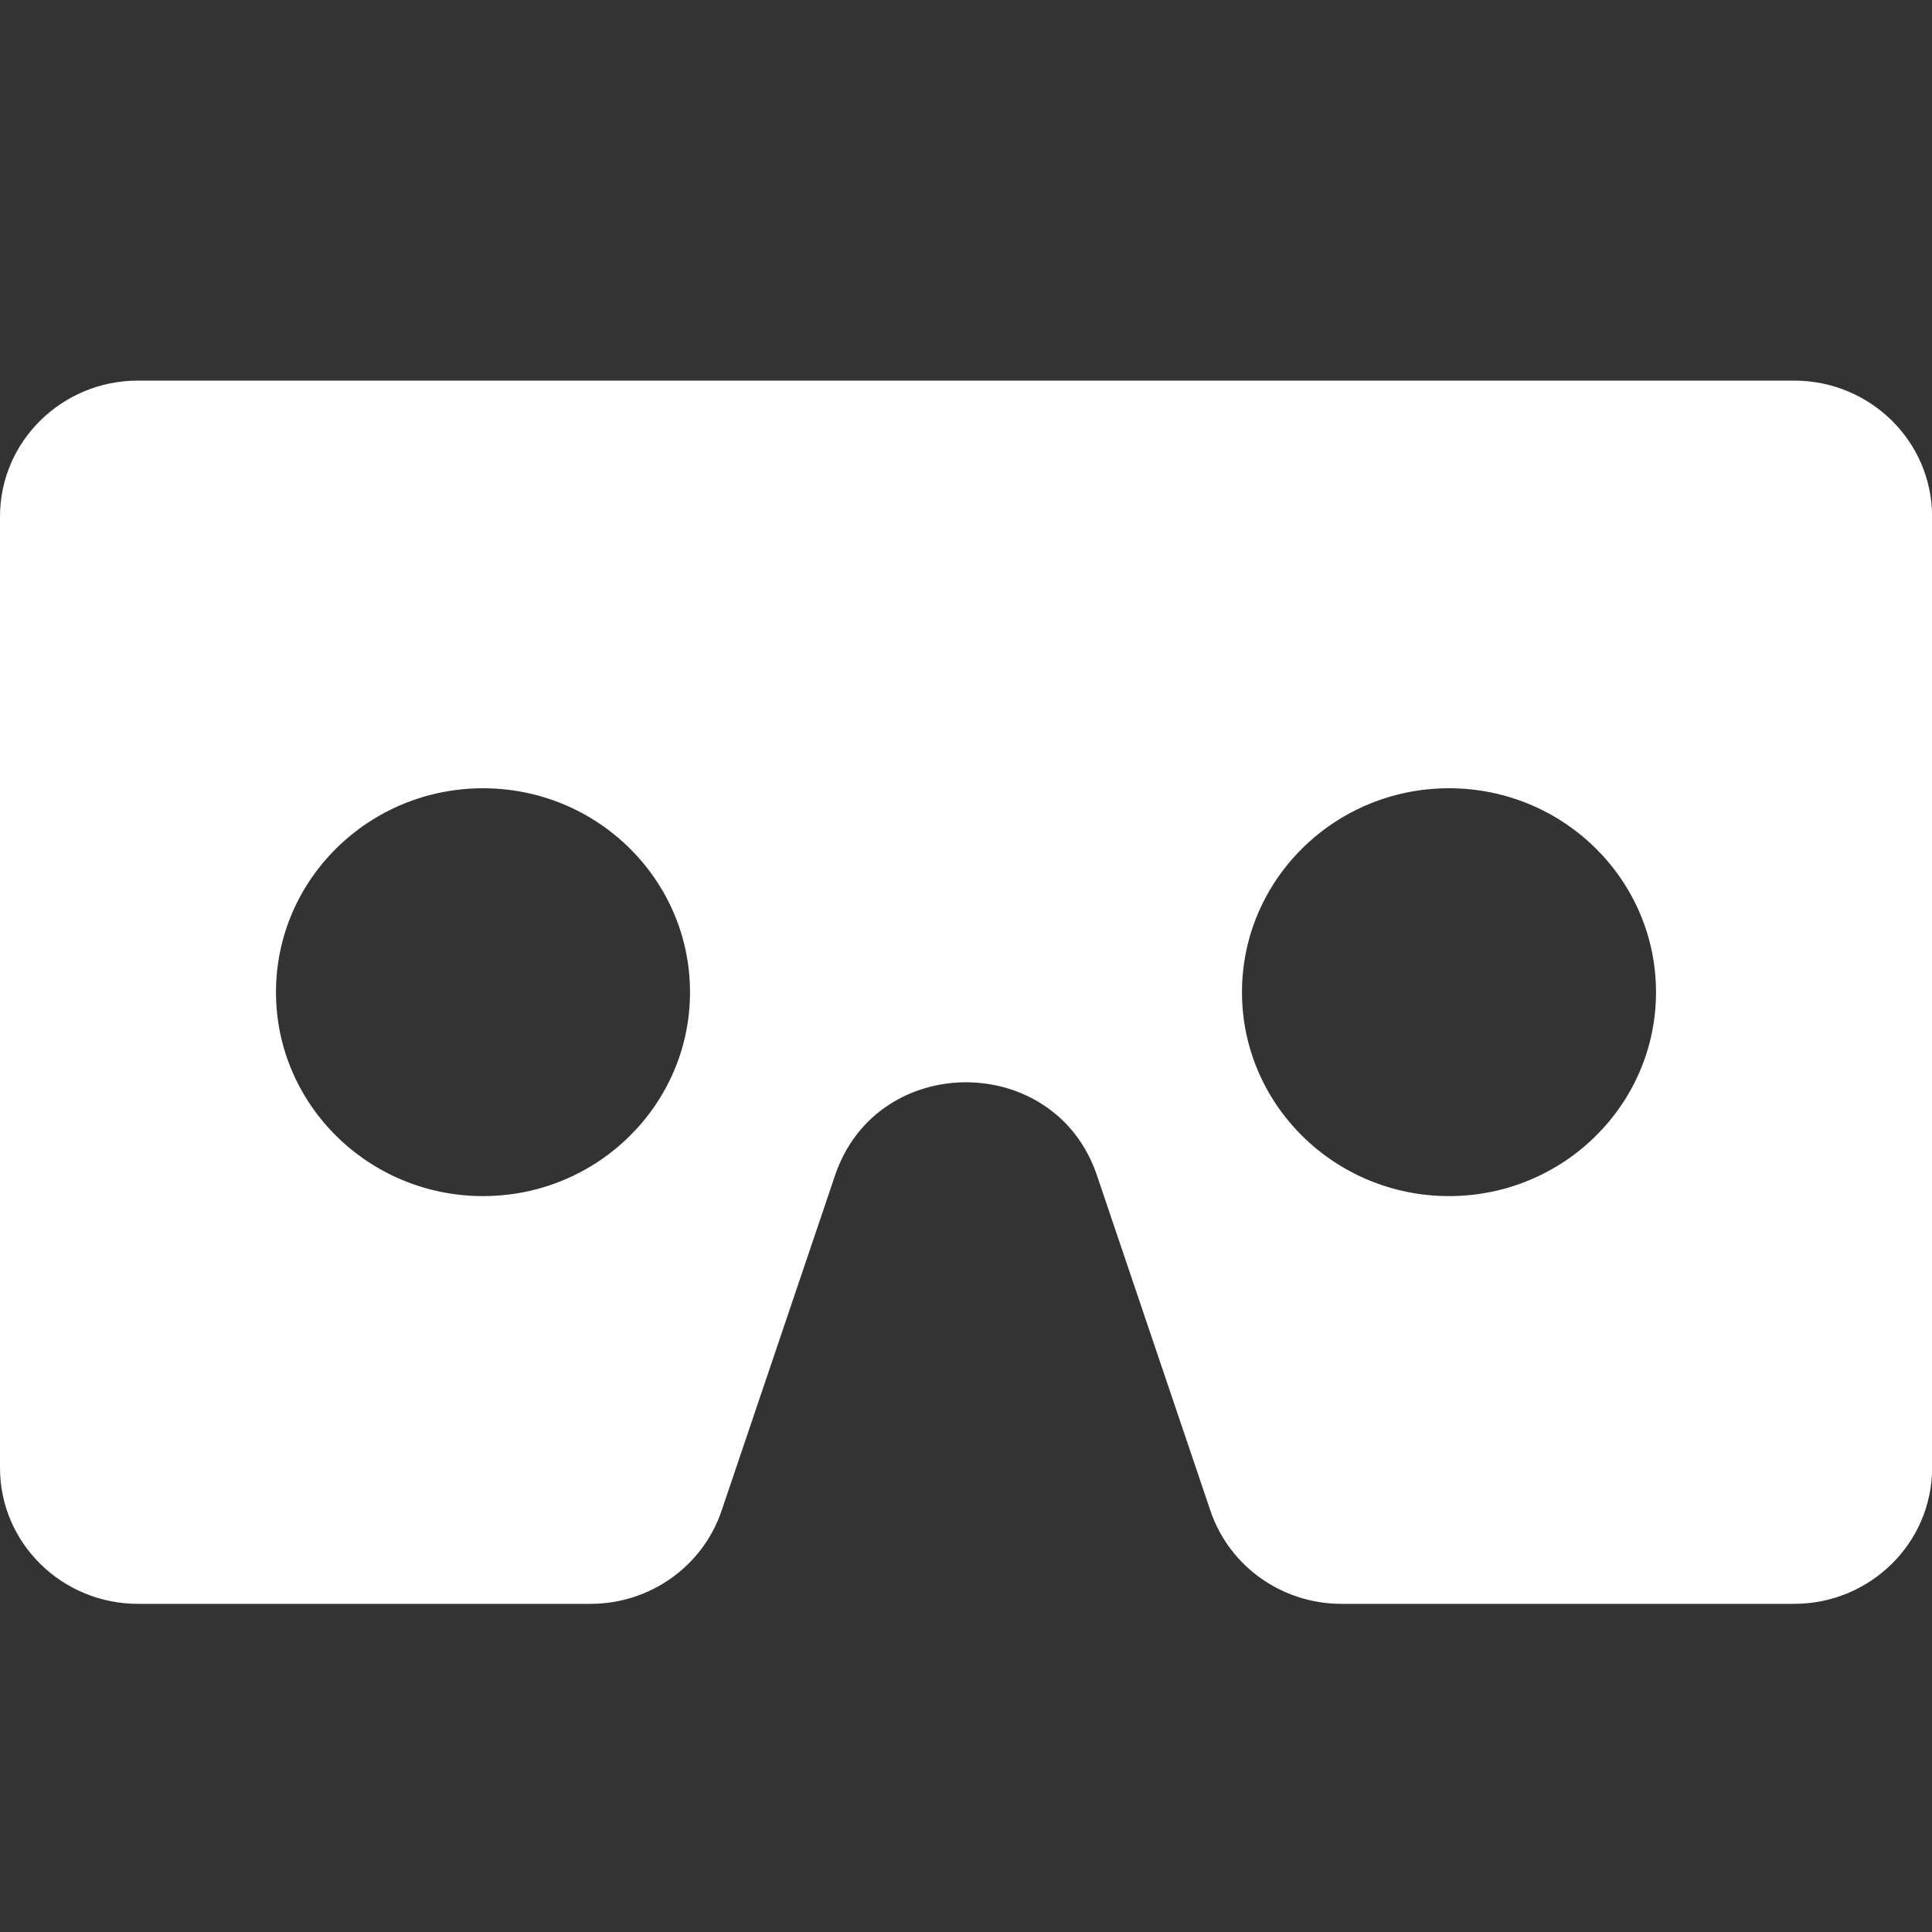 <svg fill="none" height="20" viewBox="0 0 20 20" width="20" xmlns="http://www.w3.org/2000/svg"><rect x="0" y="0" width="20" height="20" fill="#333333" stroke="none"/><path d="m18.571 3.94h-17.142c-.789 0-1.429.63-1.429 1.407v9.849c0 .777.64 1.407 1.429 1.407h4.684c.614 0 1.161-.387 1.356-.962l1.176-3.475c.434-1.283 2.276-1.283 2.71 0l1.176 3.475c.196.576.741.962 1.357.962h4.684c.788 0 1.429-.63 1.429-1.407v-9.849c0-.777-.64-1.407-1.429-1.407zm-13.571 8.442c-1.183 0-2.143-.946-2.143-2.111s.96-2.111 2.143-2.111c1.183 0 2.143.946 2.143 2.111s-.96 2.111-2.143 2.111zm10 0c-1.183 0-2.143-.946-2.143-2.111s.96-2.111 2.143-2.111 2.143.946 2.143 2.111-.96 2.111-2.143 2.111z" fill="#fff"/></svg>